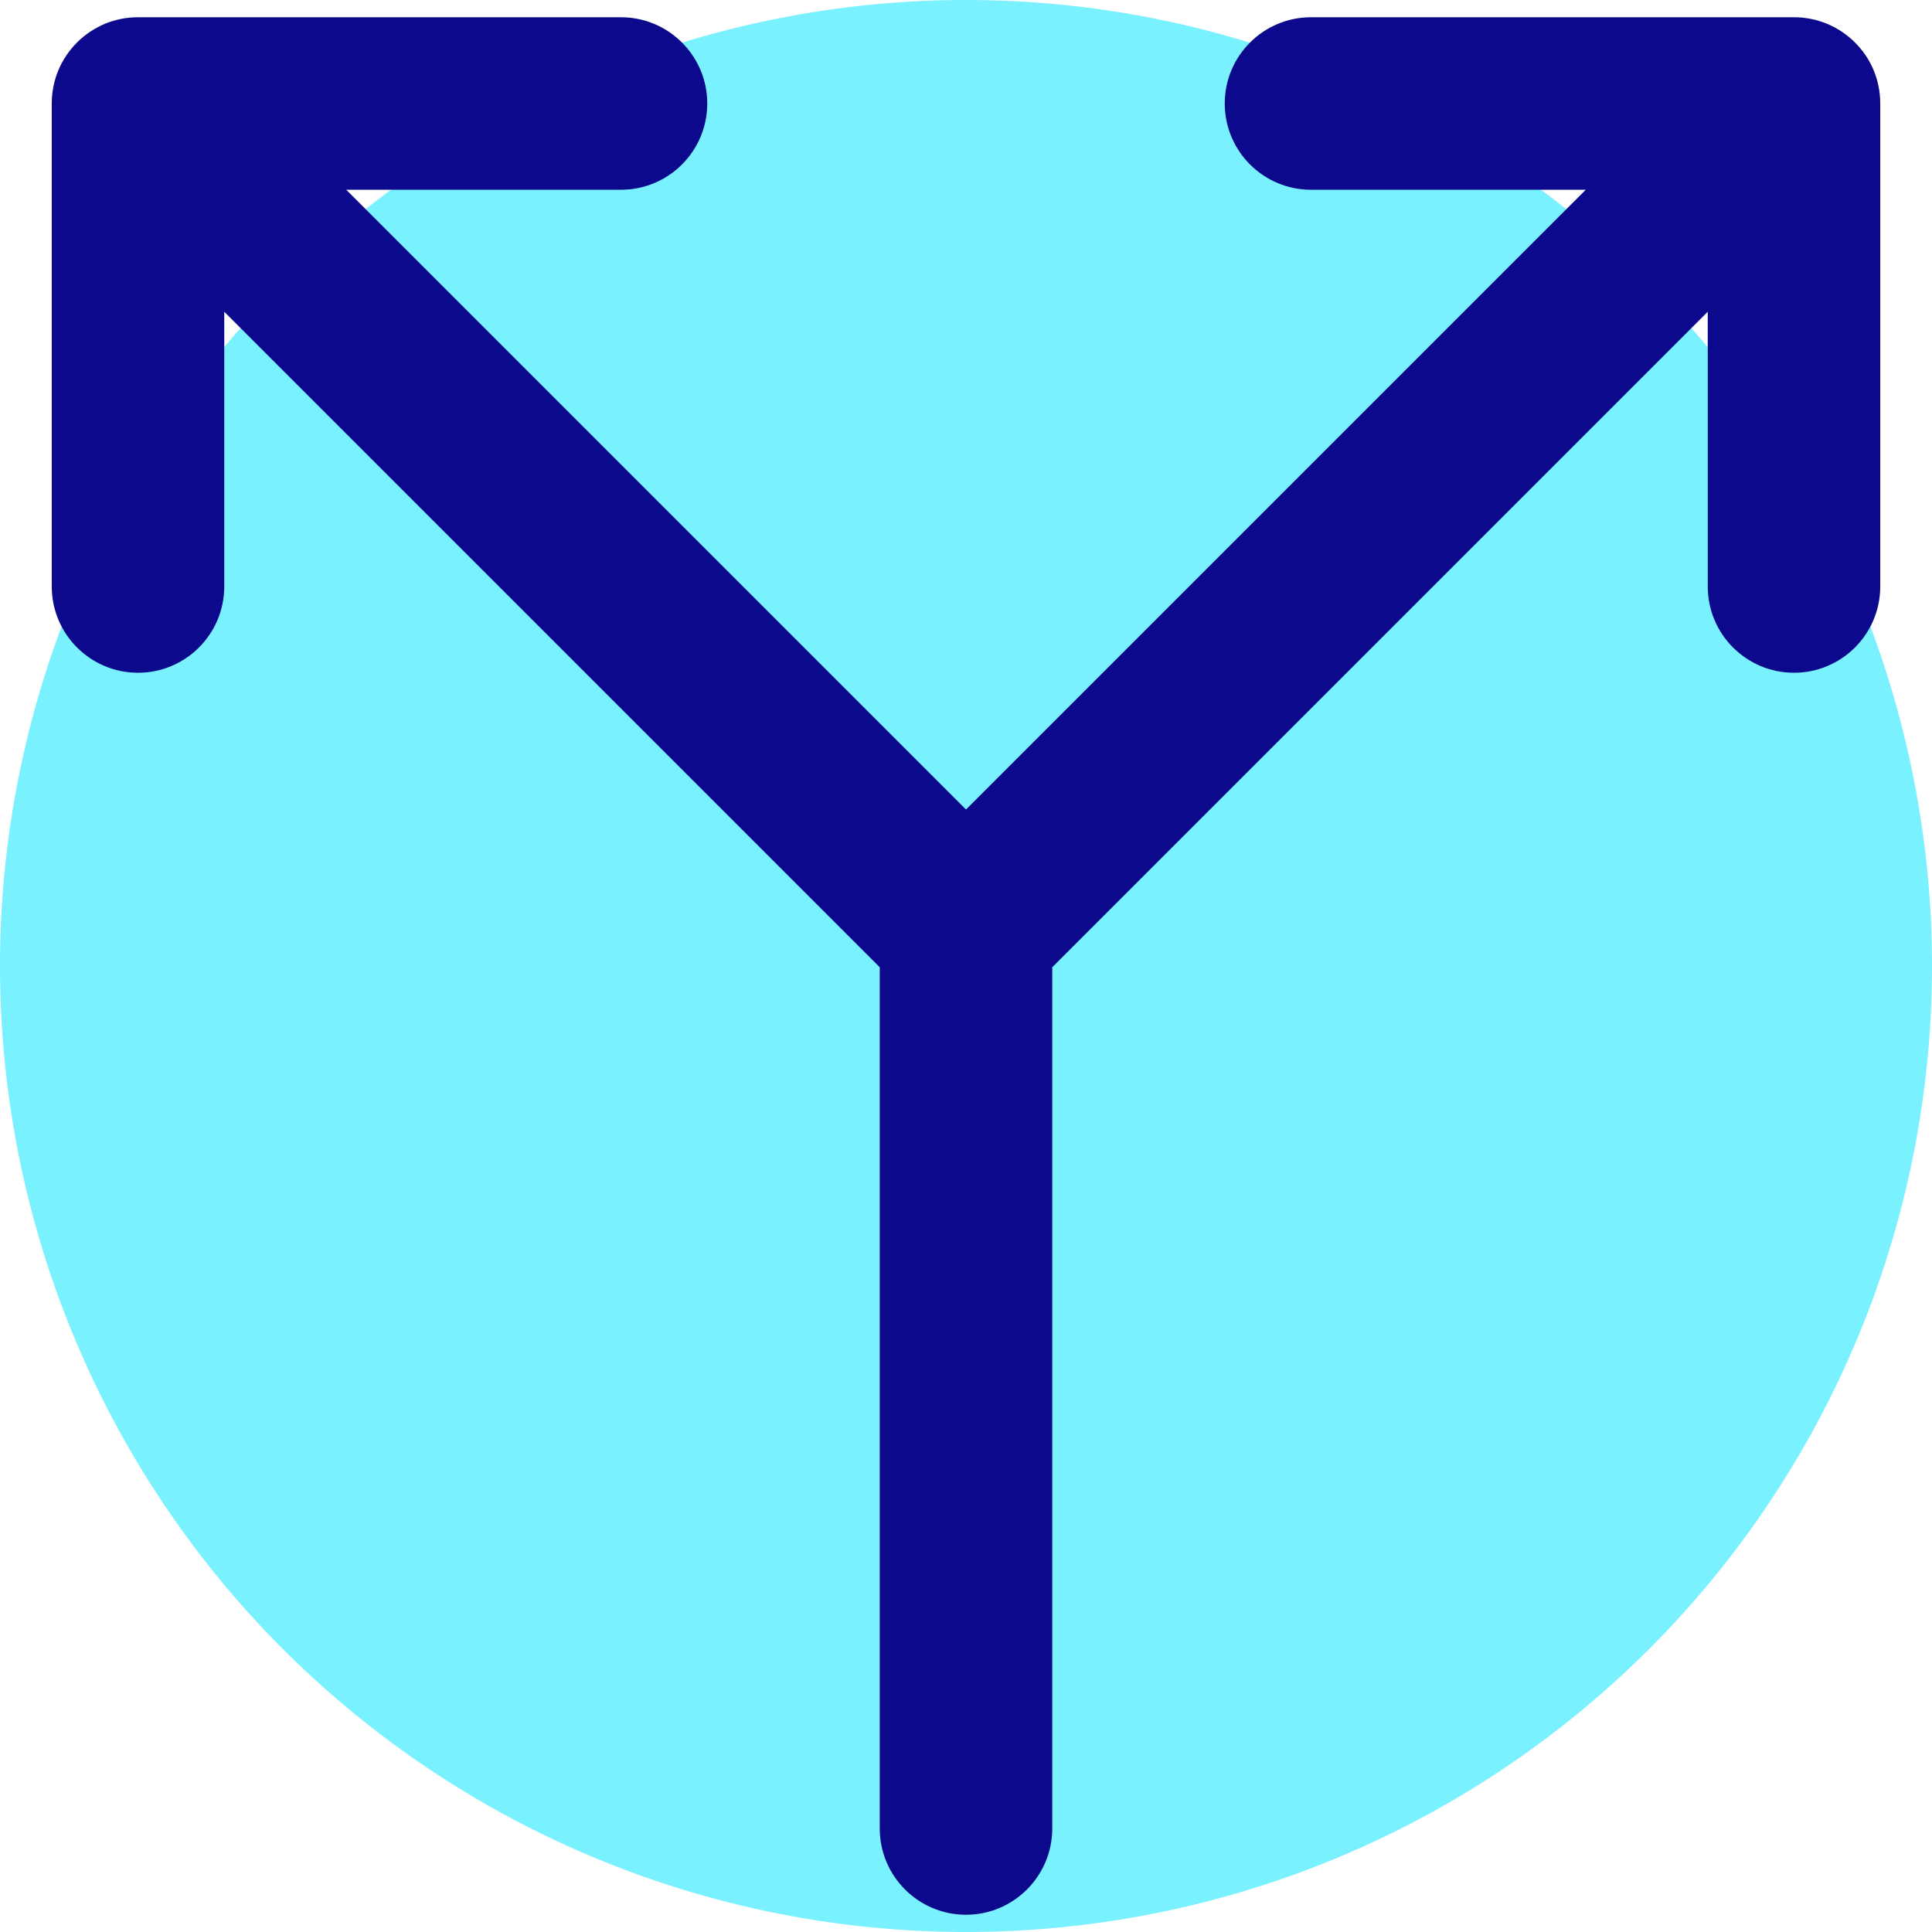 <svg xmlns="http://www.w3.org/2000/svg" fill="none" viewBox="0 0 14 14" id="Line-Arrow-Split-Vertical-Up-2--Streamline-Core">
  <desc>
    Line Arrow Split Vertical Up 2 Streamline Icon: https://streamlinehq.com
  </desc>
  <g id="line-arrow-split-vertical-up-2">
    <path id="Ellipse 1802" fill="#7af1ff" d="M0 7a7 7 0 1 0 14 0A7 7 0 1 0 0 7" stroke-width="1"></path>
    <path id="Union" fill="#0c098c" fill-rule="evenodd" d="M1 0.125C0.915 0.125 0.834 0.142 0.761 0.172 0.688 0.203 0.619 0.247 0.559 0.307L0.558 0.308C0.498 0.368 0.453 0.437 0.422 0.511 0.392 0.584 0.375 0.665 0.375 0.75v3.5c0 0.345 0.28 0.625 0.625 0.625 0.345 0 0.625 -0.28 0.625 -0.625V2.259l4.75 4.75V13.25c0 0.345 0.28 0.625 0.625 0.625s0.625 -0.28 0.625 -0.625V7.009l4.75 -4.75V4.25c0 0.345 0.28 0.625 0.625 0.625s0.625 -0.28 0.625 -0.625V0.75c0 -0.085 -0.017 -0.166 -0.047 -0.239 -0.03 -0.074 -0.076 -0.143 -0.136 -0.203 -0.06 -0.06 -0.129 -0.105 -0.203 -0.136C13.165 0.142 13.085 0.125 13 0.125H9.5c-0.345 0 -0.625 0.28 -0.625 0.625 0 0.345 0.28 0.625 0.625 0.625h1.991L7 5.866 2.509 1.375H4.5c0.345 0 0.625 -0.28 0.625 -0.625 0 -0.345 -0.28 -0.625 -0.625 -0.625H1Z" clip-rule="evenodd" stroke-width="1"></path>
  </g>
</svg>